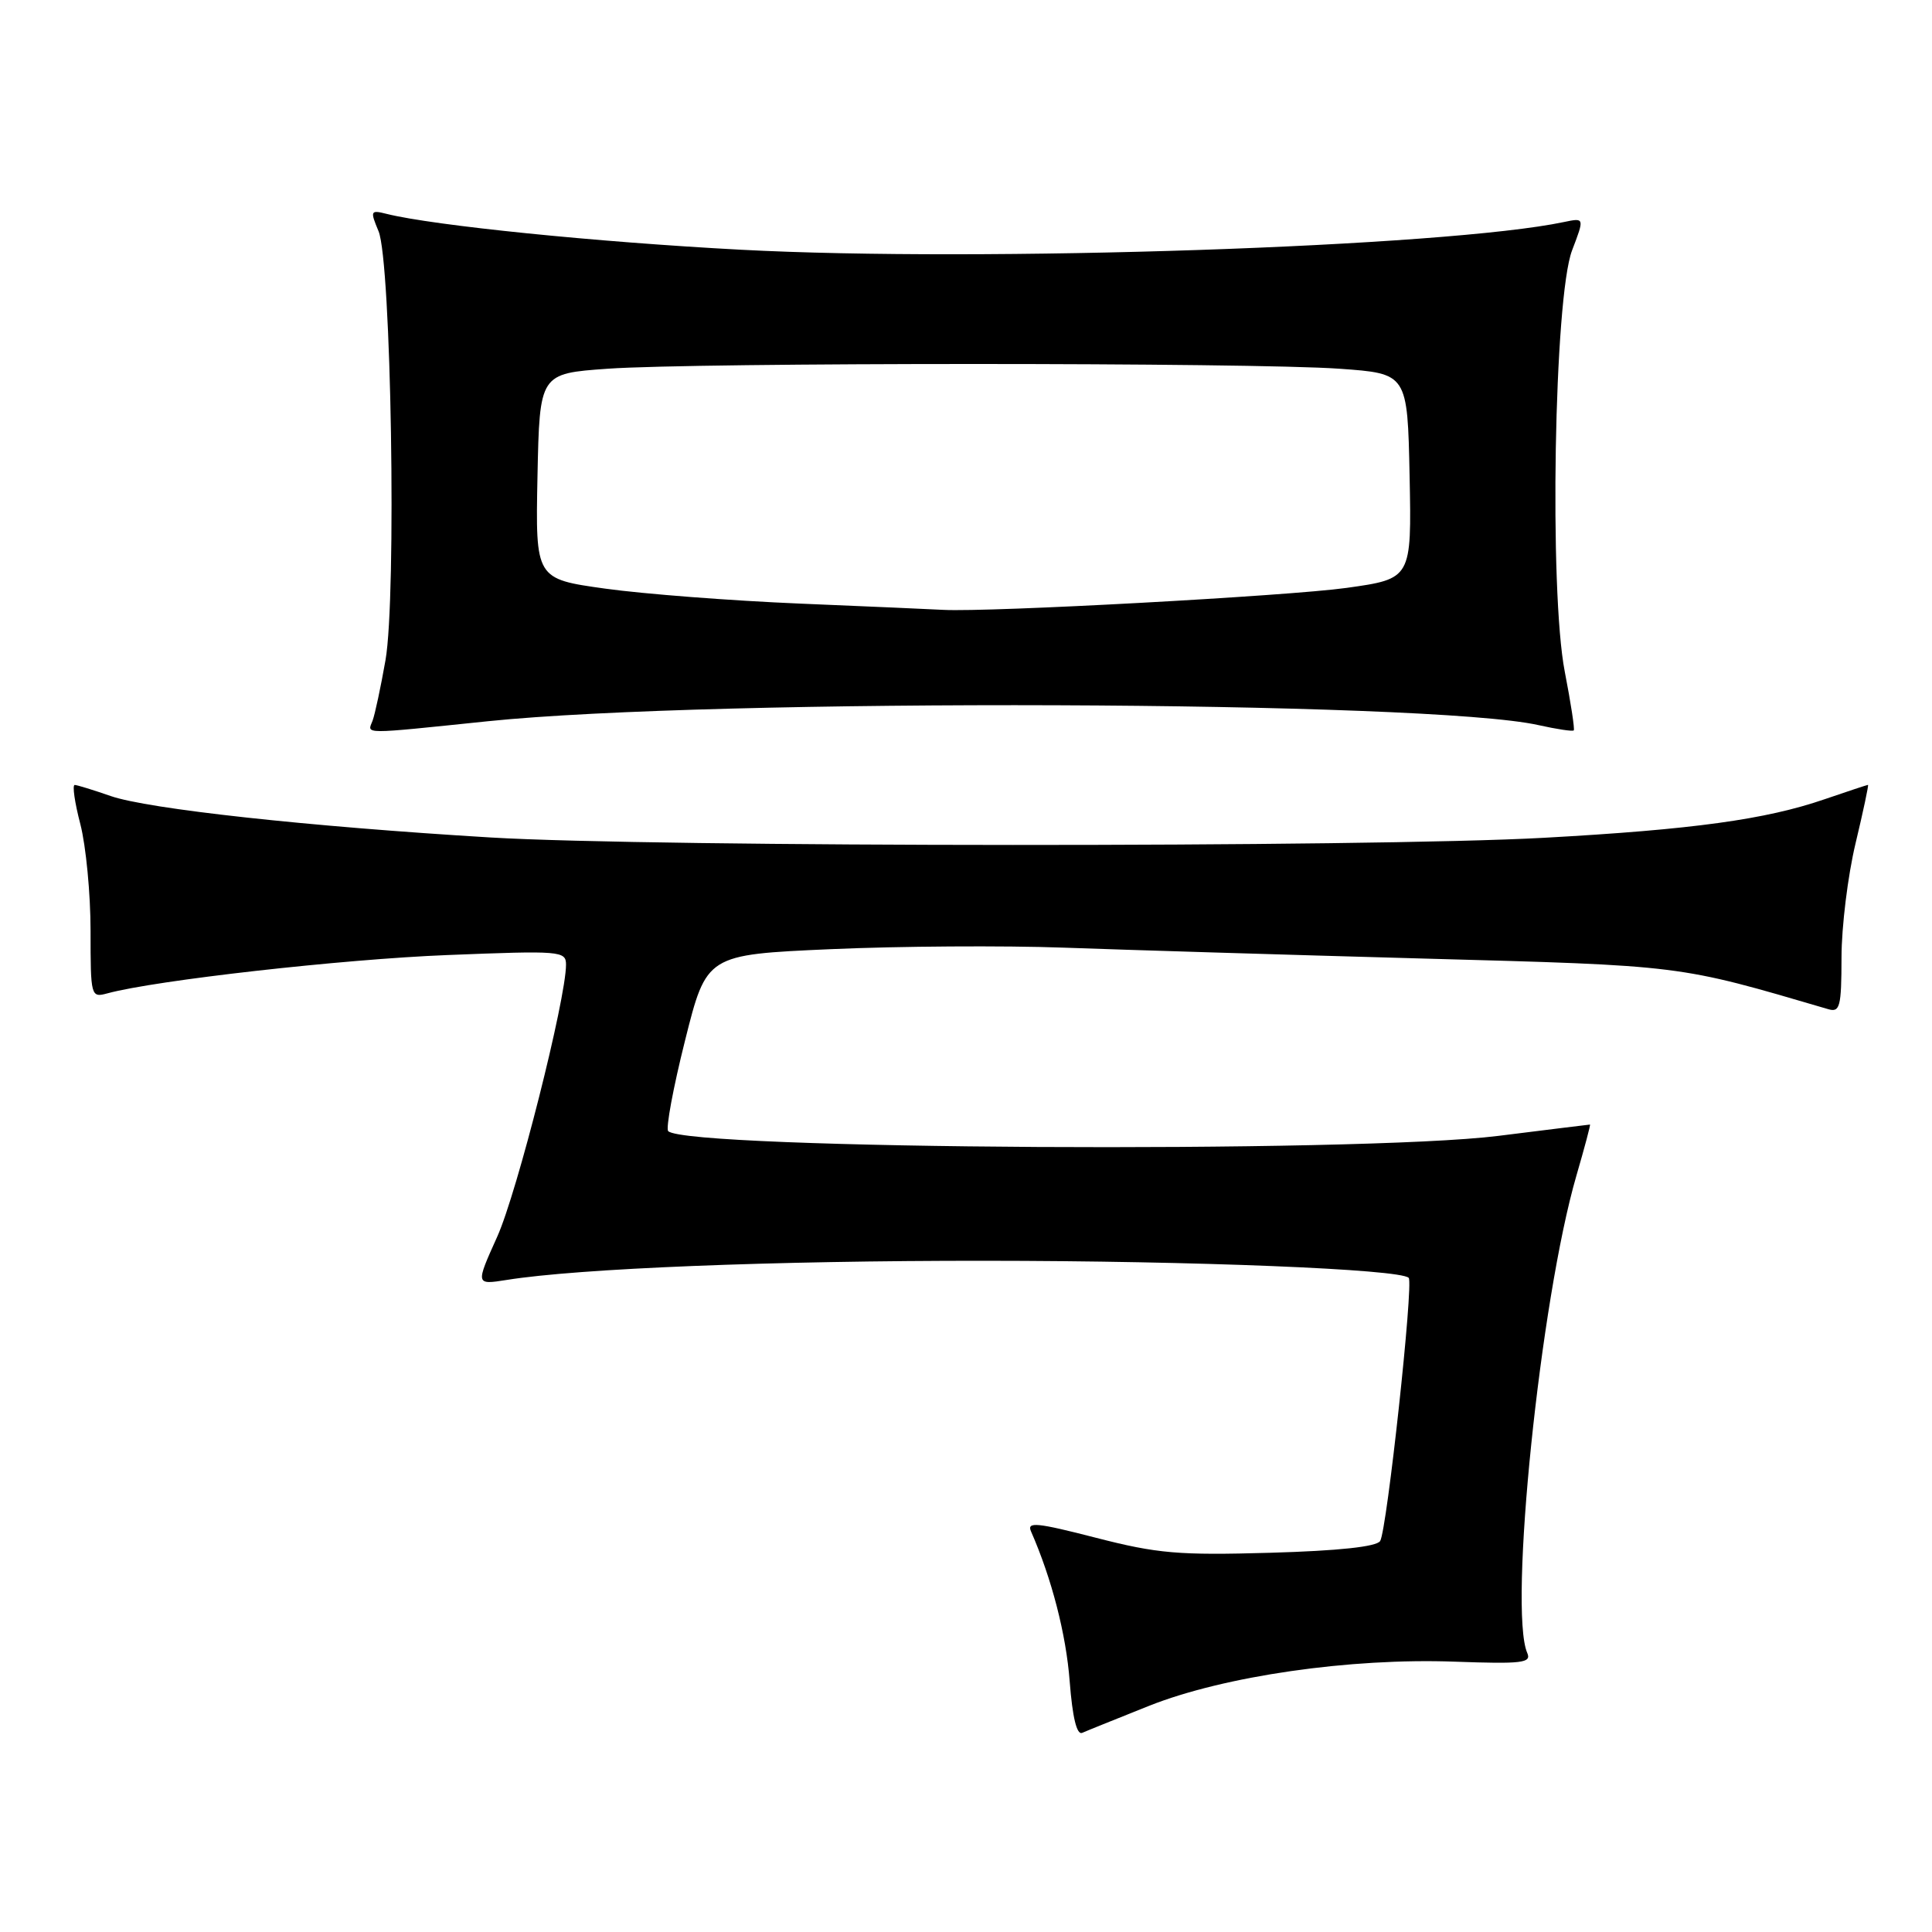 <?xml version="1.0" encoding="UTF-8" standalone="no"?>
<!DOCTYPE svg PUBLIC "-//W3C//DTD SVG 1.1//EN" "http://www.w3.org/Graphics/SVG/1.1/DTD/svg11.dtd" >
<svg xmlns="http://www.w3.org/2000/svg" xmlns:xlink="http://www.w3.org/1999/xlink" version="1.1" viewBox="0 0 256 256">
 <g >
 <path fill="currentColor"
d=" M 152.29 226.02 C 162.22 222.08 178.90 219.67 192.77 220.18 C 201.69 220.50 202.95 220.35 202.37 219.03 C 199.87 213.30 204.10 172.19 208.89 155.75 C 209.97 152.04 210.78 149.00 210.68 149.01 C 210.58 149.01 205.12 149.69 198.54 150.51 C 179.94 152.83 90.98 152.32 88.54 149.88 C 88.20 149.53 89.20 144.13 90.77 137.88 C 93.62 126.50 93.62 126.50 110.06 125.77 C 119.10 125.37 133.03 125.28 141.00 125.57 C 148.97 125.86 170.35 126.51 188.50 127.01 C 223.22 127.96 222.17 127.83 242.25 133.72 C 243.80 134.18 244.00 133.41 244.01 126.87 C 244.01 122.81 244.85 116.01 245.87 111.75 C 246.89 107.49 247.63 104.00 247.52 104.00 C 247.41 104.00 244.82 104.86 241.78 105.90 C 233.97 108.59 224.31 109.92 204.61 111.01 C 181.42 112.30 86.66 112.27 65.00 110.97 C 40.87 109.52 19.59 107.20 14.64 105.47 C 12.37 104.68 10.23 104.02 9.90 104.01 C 9.56 104.01 9.90 106.35 10.65 109.22 C 11.39 112.09 12.00 118.44 12.00 123.33 C 12.00 132.08 12.04 132.22 14.25 131.62 C 20.63 129.89 45.38 127.10 59.25 126.55 C 74.31 125.95 75.00 126.00 75.00 127.83 C 75.00 132.38 68.51 158.06 65.88 163.88 C 63.01 170.25 63.01 170.25 67.13 169.60 C 76.64 168.07 102.42 167.04 130.50 167.06 C 158.35 167.07 185.50 168.17 186.66 169.32 C 187.33 169.99 183.78 202.74 182.88 204.19 C 182.41 204.95 177.37 205.49 168.33 205.75 C 156.19 206.10 153.36 205.86 145.21 203.76 C 137.36 201.74 136.03 201.61 136.62 202.93 C 139.36 209.17 141.27 216.57 141.74 222.80 C 142.11 227.58 142.68 229.93 143.40 229.61 C 144.00 229.34 148.01 227.73 152.29 226.02 Z  M 64.62 95.57 C 94.44 92.49 189.38 92.83 203.85 96.08 C 206.28 96.62 208.39 96.94 208.53 96.78 C 208.68 96.63 208.14 93.12 207.34 89.00 C 205.26 78.30 205.93 39.39 208.31 33.17 C 209.96 28.85 209.96 28.85 207.23 29.42 C 191.62 32.71 130.11 34.78 98.16 33.09 C 79.06 32.08 57.43 29.89 51.23 28.34 C 49.08 27.80 49.03 27.93 50.16 30.64 C 51.84 34.68 52.56 78.99 51.08 87.48 C 50.45 91.06 49.68 94.66 49.37 95.49 C 48.66 97.32 47.69 97.32 64.62 95.57 Z  M 106.00 79.98 C 96.92 79.60 85.33 78.71 80.22 78.00 C 70.95 76.71 70.95 76.71 71.22 63.10 C 71.50 49.50 71.50 49.50 80.50 48.86 C 92.18 48.02 165.82 48.02 177.50 48.86 C 186.50 49.50 186.50 49.50 186.78 63.09 C 187.05 76.69 187.05 76.69 178.42 77.90 C 170.65 78.98 131.18 81.13 125.00 80.81 C 123.62 80.73 115.08 80.36 106.00 79.98 Z "/>
</g>
</svg>